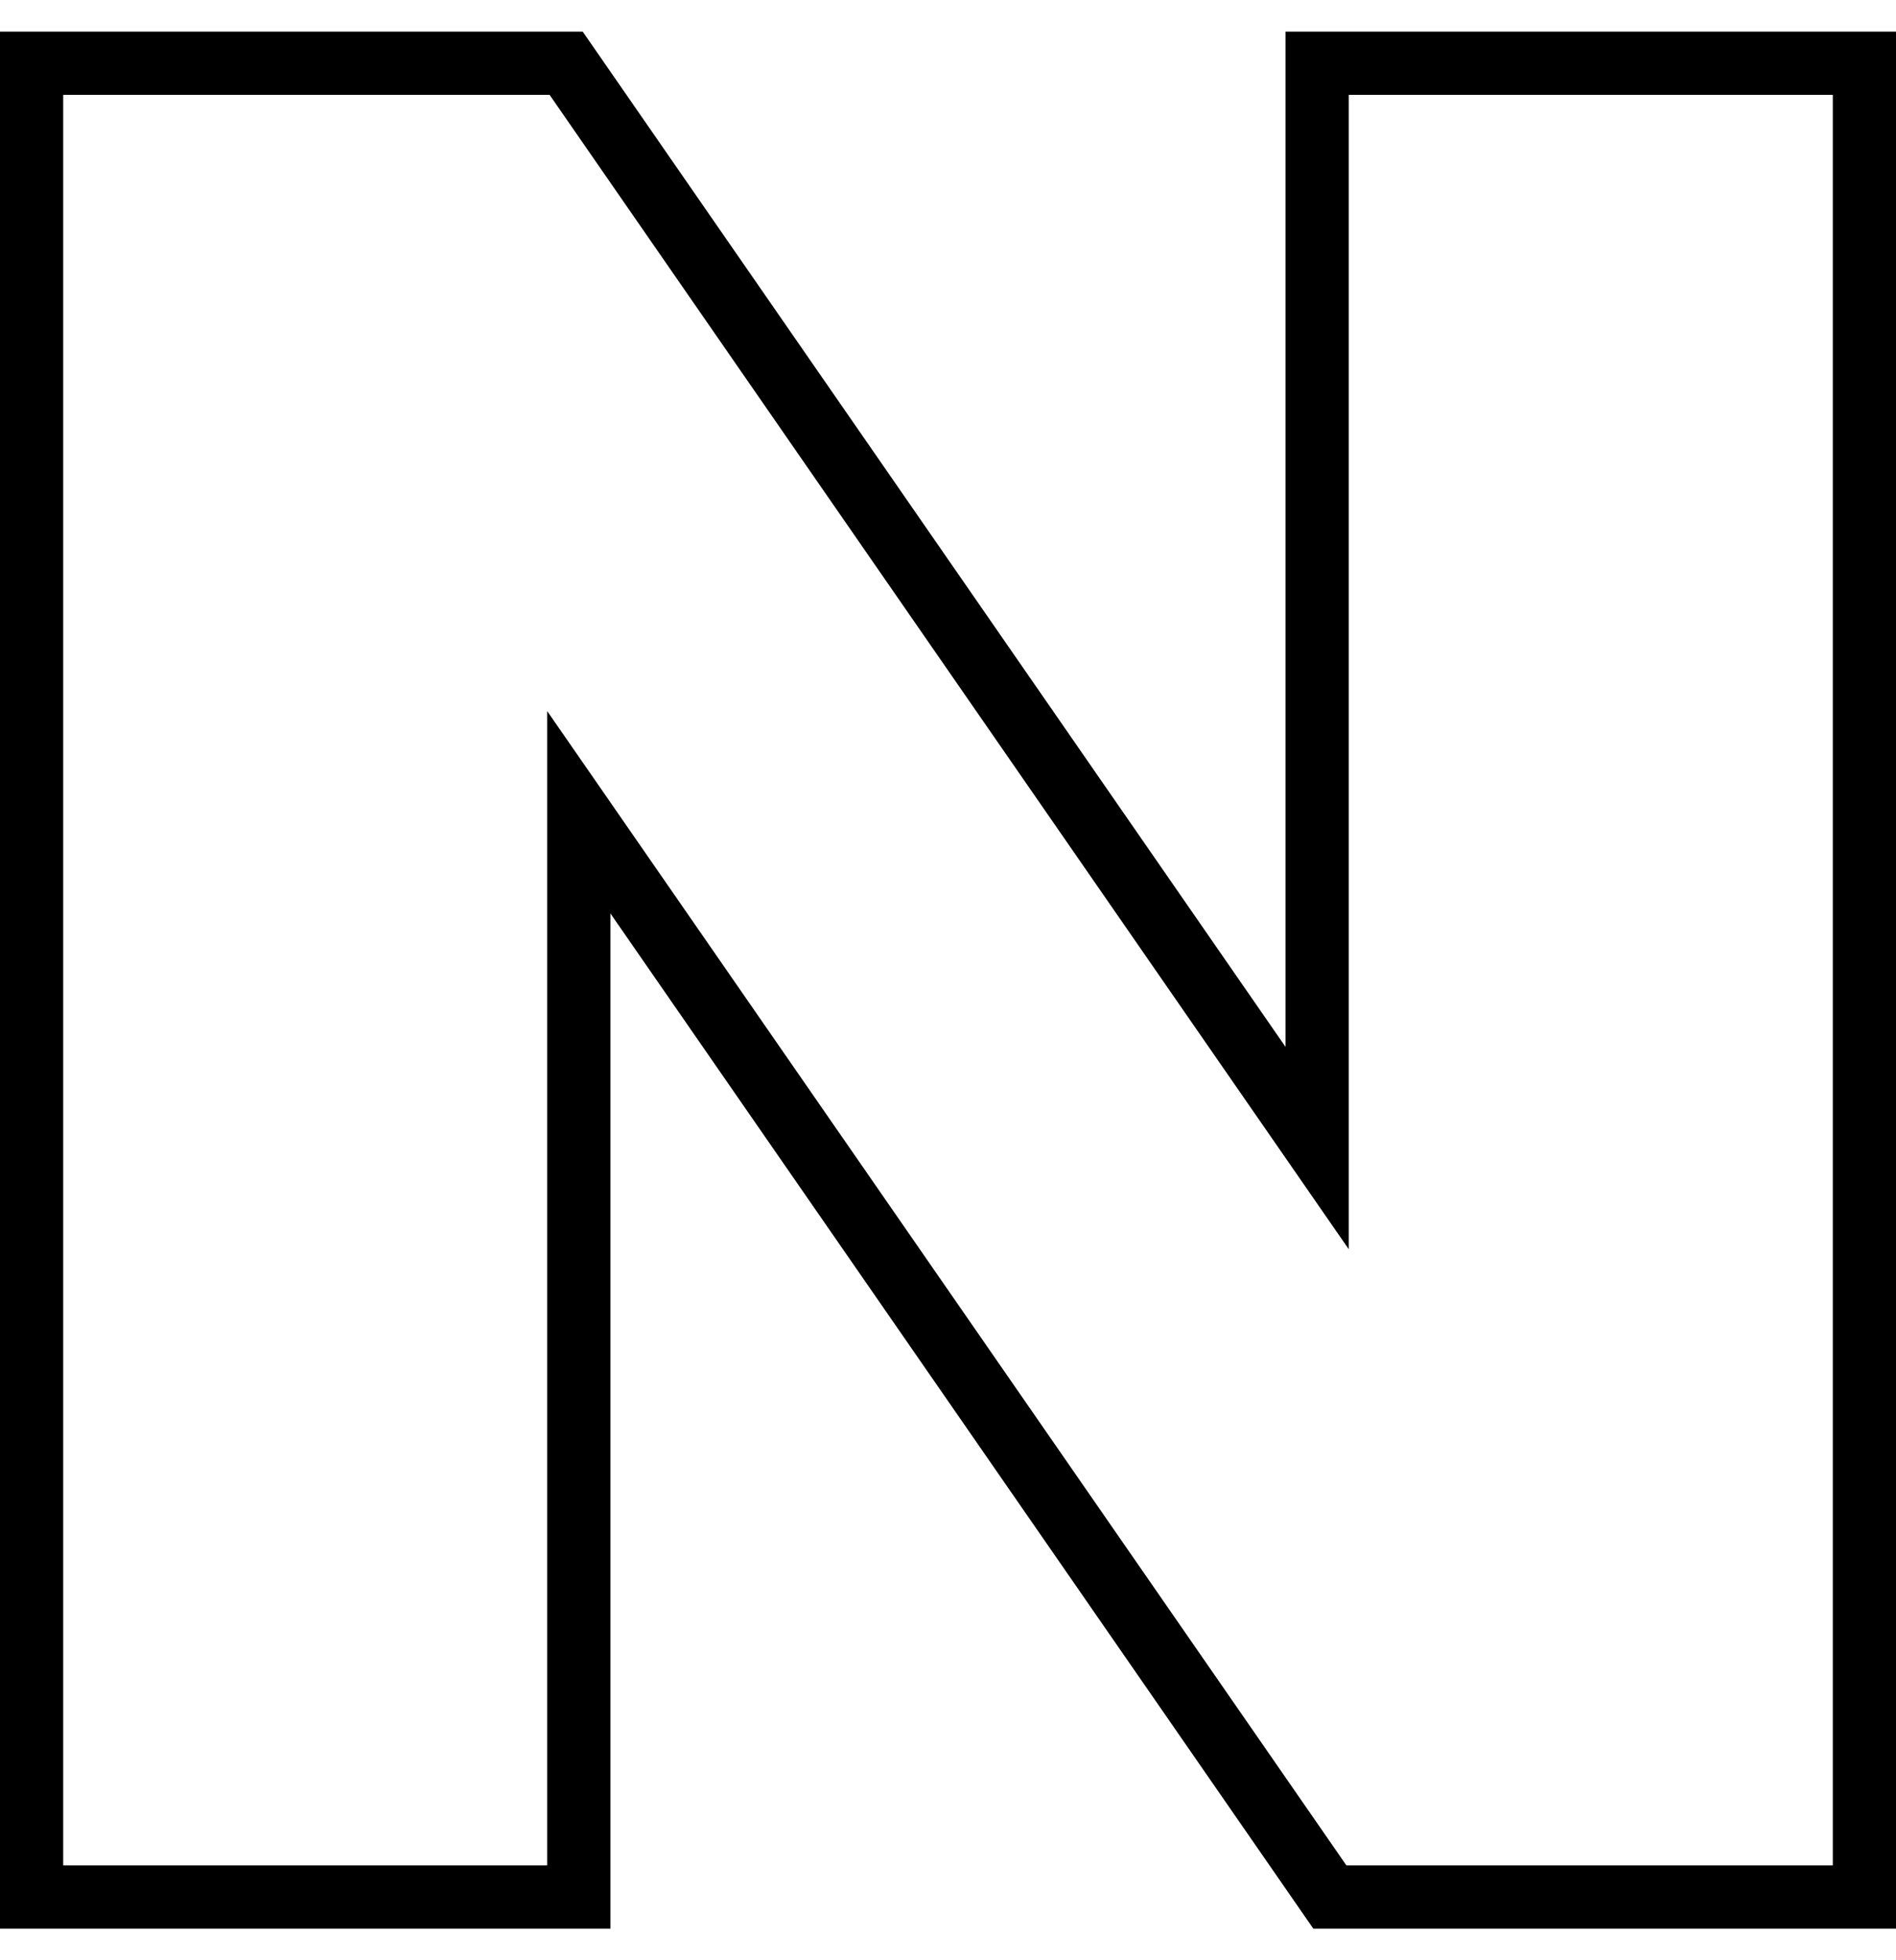 <svg width="30" height="31" viewBox="0 0 30 31" fill="none" xmlns="http://www.w3.org/2000/svg">
<g clip-path="url(#clip0_28_638)">
<path d="M19.93 16.841L20.841 18.156V16.556V1H29.5V30H21.042L10.069 14.16L9.158 12.845V14.445V30H0.5V1H8.958L19.93 16.841Z" stroke="black"/>
</g>
<defs>
<clipPath id="clip0_28_638">
<rect width="30" height="30" fill="white" transform="translate(0 0.5)"/>
</clipPath>
</defs>
</svg>
